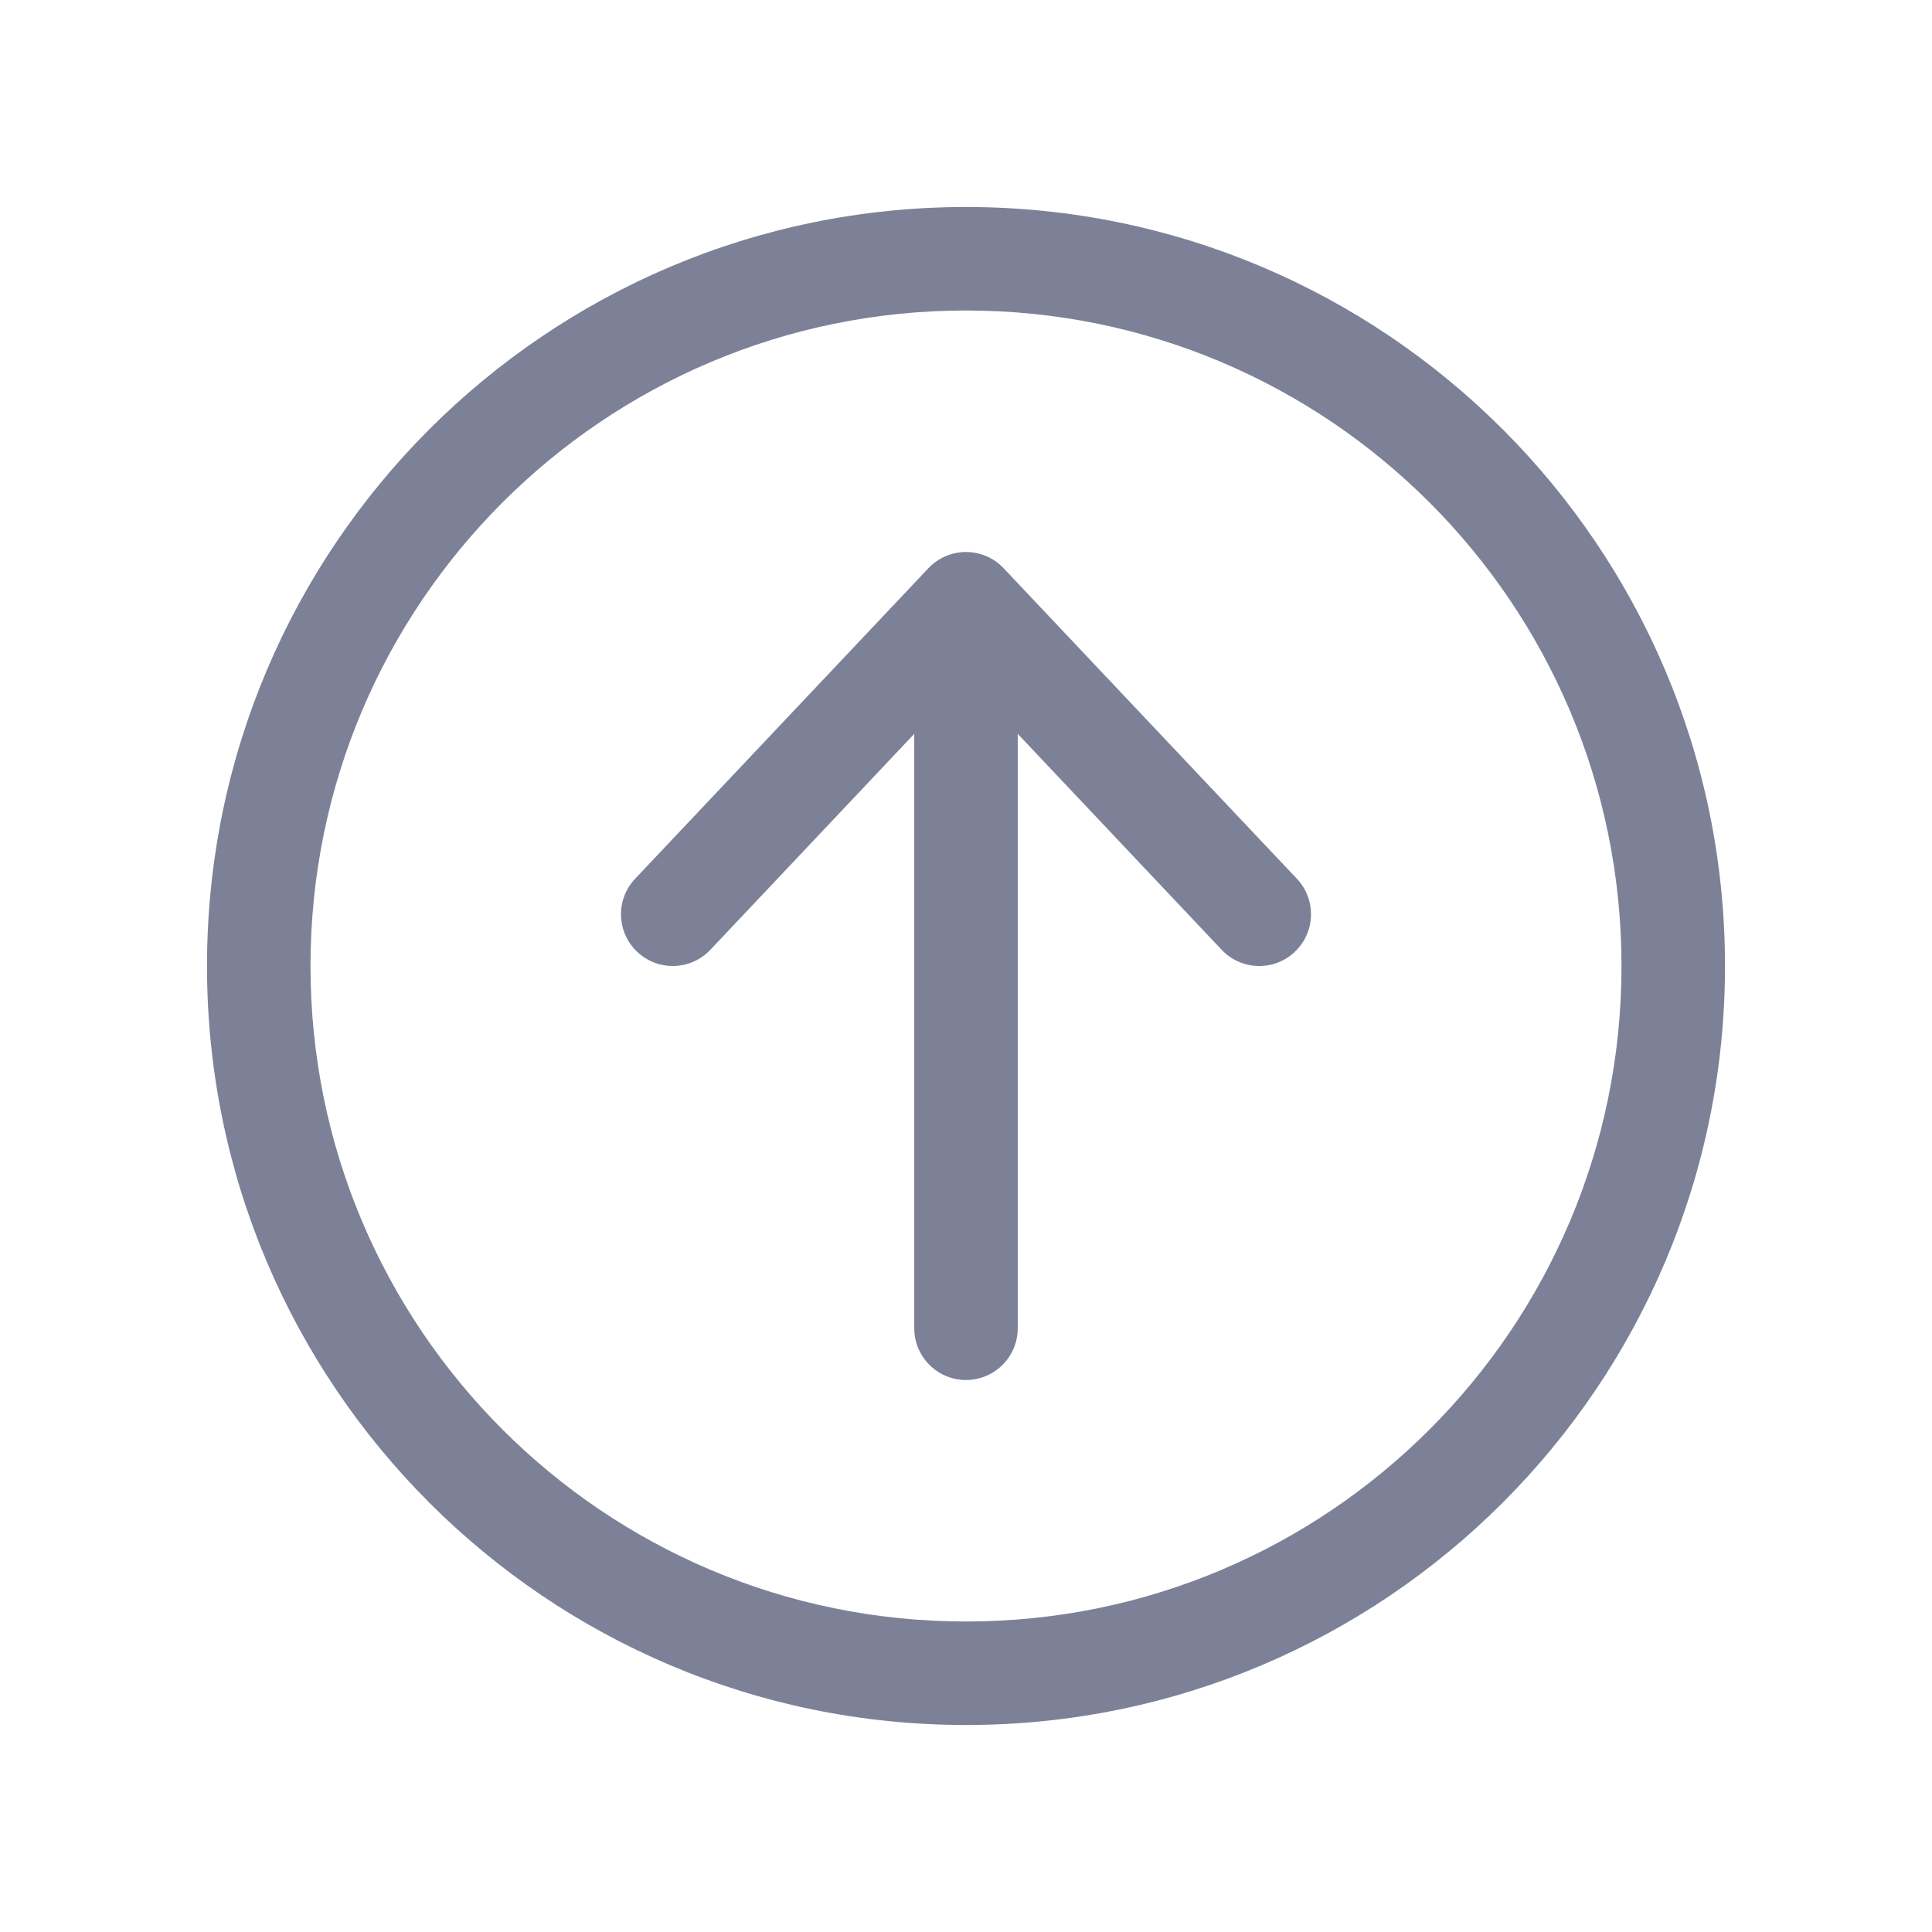 <svg width="28" height="28" viewBox="0 0 28 28" fill="none" xmlns="http://www.w3.org/2000/svg">
<path d="M14.75 10.636L17.705 13.765C17.989 14.066 18.464 14.08 18.765 13.795C19.066 13.511 19.08 13.036 18.795 12.735L14.545 8.235C14.404 8.085 14.206 8 14 8C13.794 8 13.597 8.085 13.455 8.235L9.205 12.735C8.92 13.036 8.934 13.511 9.235 13.795C9.536 14.08 10.011 14.066 10.295 13.765L13.25 10.636V19.25C13.25 19.664 13.586 20 14 20C14.414 20 14.75 19.664 14.75 19.25V10.636Z" fill="#7D8198"/>
<path fill-rule="evenodd" clip-rule="evenodd" d="M25 14C25 20.075 20.075 25 14 25C7.925 25 3 20.075 3 14C3 7.925 7.925 3 14 3C20.075 3 25 7.925 25 14ZM14 23.5C19.247 23.5 23.5 19.247 23.5 14C23.5 8.753 19.247 4.5 14 4.5C8.753 4.5 4.5 8.753 4.5 14C4.5 19.247 8.753 23.5 14 23.5Z" fill="#7D8198"/>
</svg>
